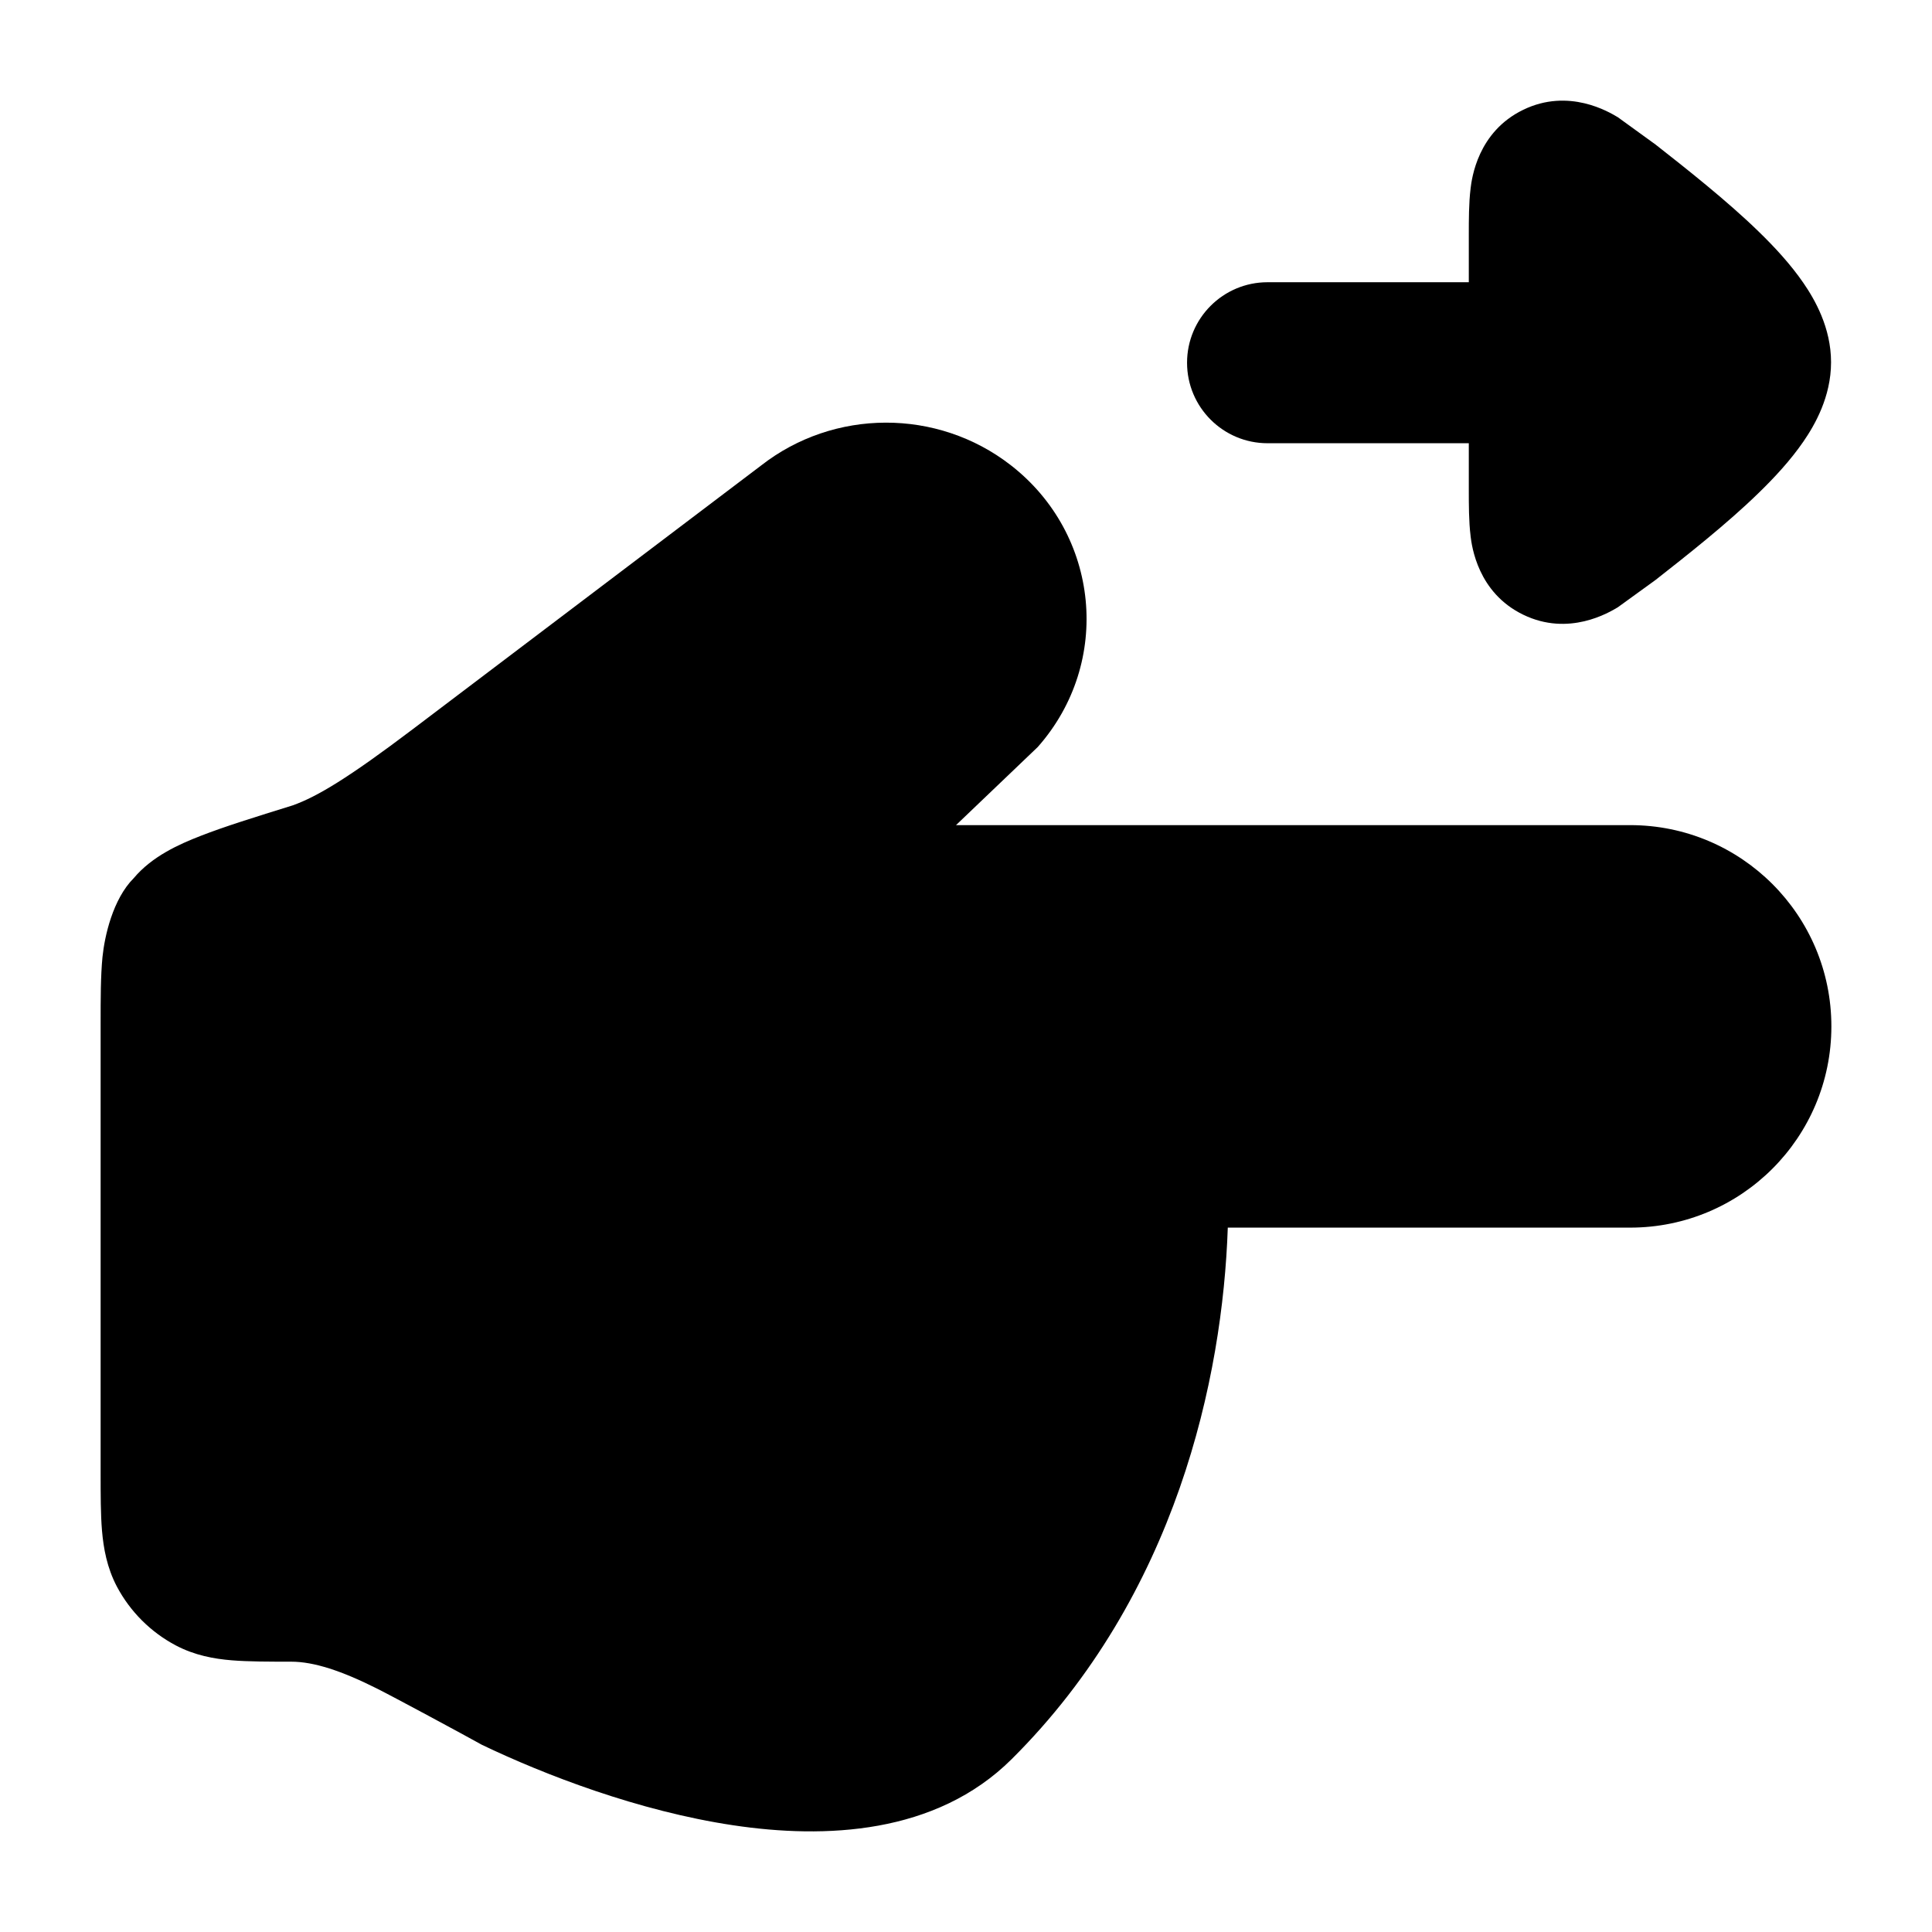 <svg width="24" height="24" viewBox="0 0 24 24" xmlns="http://www.w3.org/2000/svg">
<path class="pr-icon-bulk-secondary" d="M20.25 10.25C21.631 10.25 22.75 11.369 22.75 12.75C22.75 14.131 21.631 15.25 20.25 15.25H15.252C15.189 17.114 14.614 19.819 12.567 21.853C11.625 22.789 10.247 22.845 9.107 22.674C7.93 22.498 6.764 22.047 5.987 21.675C5.774 21.556 4.88 21.074 4.677 20.973C4.244 20.756 3.9 20.642 3.618 20.642C3.353 20.642 3.082 20.642 2.879 20.625C2.659 20.607 2.419 20.564 2.184 20.44C1.872 20.275 1.617 20.02 1.452 19.709C1.328 19.473 1.286 19.233 1.267 19.014C1.25 18.81 1.25 18.566 1.25 18.301V12.717C1.25 12.409 1.25 12.125 1.273 11.889C1.299 11.633 1.4 11.17 1.662 10.908C1.889 10.638 2.221 10.489 2.494 10.383C2.785 10.269 3.171 10.149 3.635 10.005C3.942 9.896 4.332 9.66 5.124 9.061L9.453 5.784C10.359 5.075 11.645 5.072 12.554 5.777C13.661 6.635 13.821 8.228 12.891 9.28L11.876 10.25L20.25 10.25Z" fill="currentColor"/>
<path d="M15.746 5.506C15.194 5.506 14.746 5.058 14.746 4.506C14.746 3.954 15.194 3.506 15.746 3.506L18.246 3.506L18.246 2.912C18.246 2.736 18.246 2.52 18.268 2.344L18.268 2.341C18.284 2.214 18.356 1.638 18.922 1.364C19.488 1.089 19.988 1.391 20.097 1.456L20.565 1.795C20.941 2.09 21.456 2.496 21.846 2.876C22.042 3.066 22.243 3.283 22.402 3.514C22.543 3.719 22.746 4.069 22.746 4.5C22.746 4.931 22.543 5.281 22.402 5.486C22.243 5.717 22.042 5.934 21.846 6.124C21.456 6.505 20.941 6.91 20.565 7.205L20.097 7.544C19.988 7.609 19.488 7.911 18.922 7.636C18.356 7.362 18.284 6.786 18.268 6.66L18.268 6.656C18.246 6.48 18.246 6.264 18.246 6.089L18.246 5.506L15.746 5.506Z" fill="currentColor"/>
</svg>
